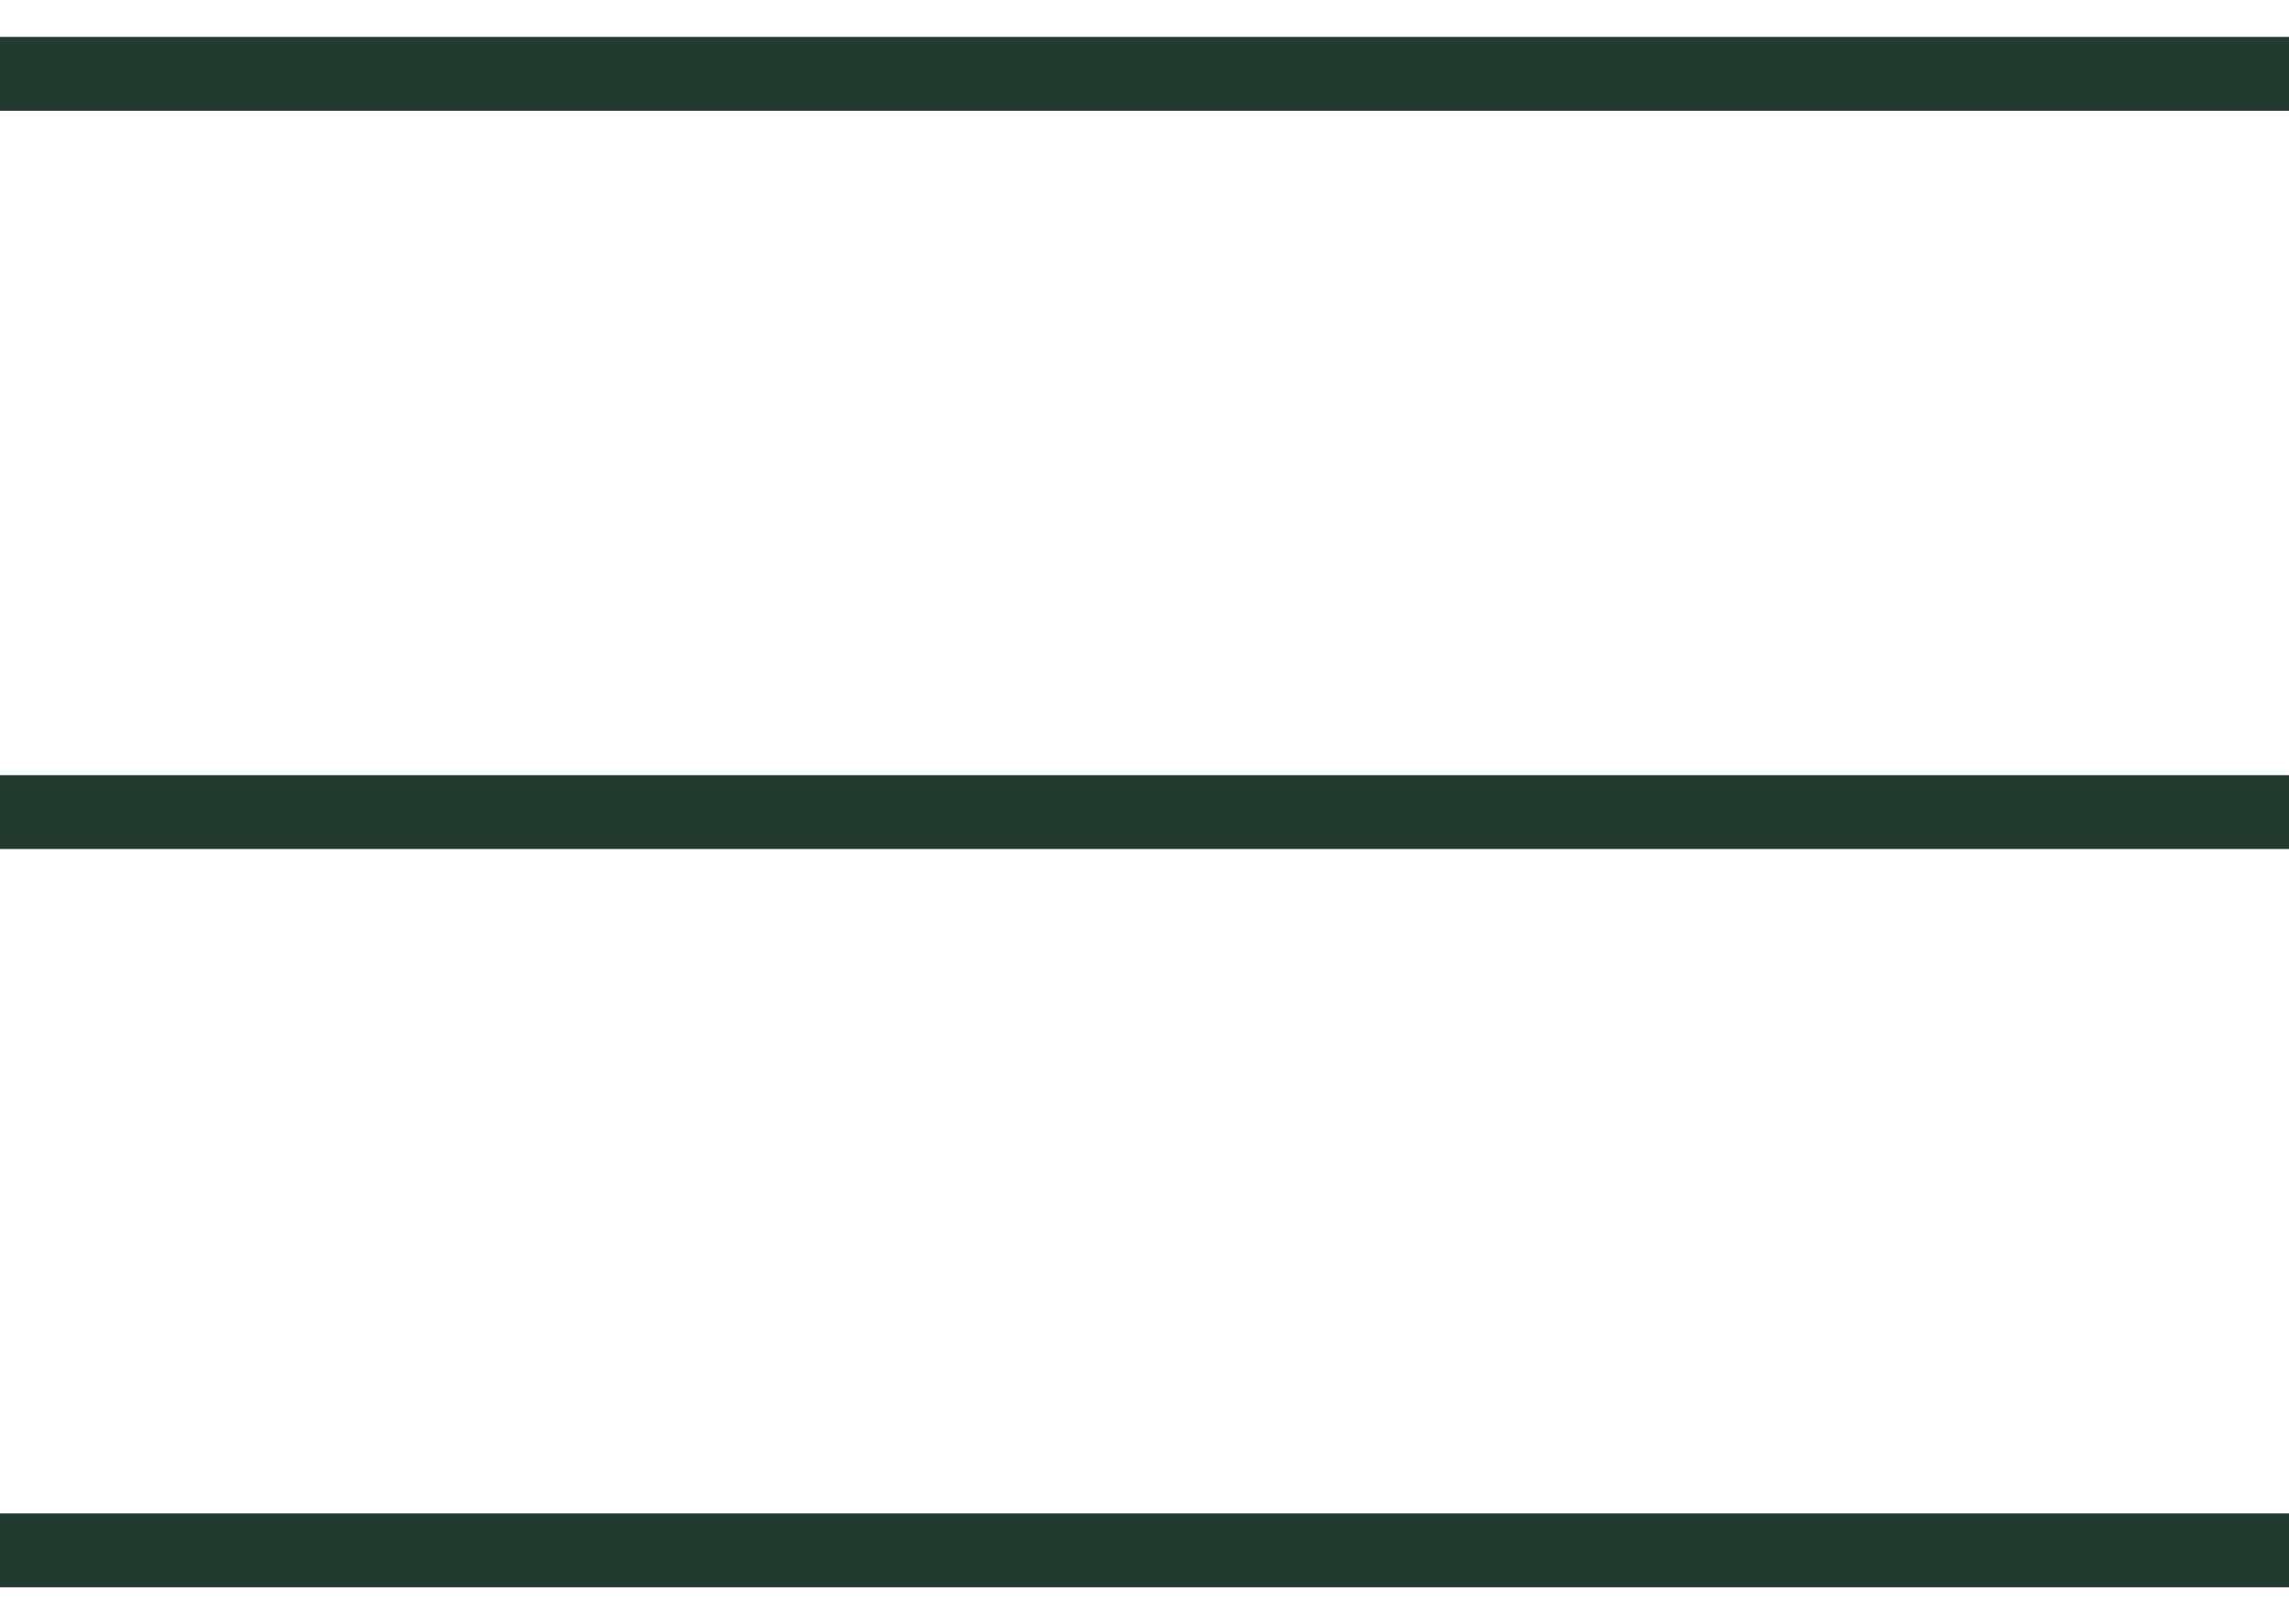 <svg width="31" height="22" viewBox="0 0 31 22" fill="none" xmlns="http://www.w3.org/2000/svg">
<path d="M0 1H31" stroke="#223A2F"/>
<path d="M0 11H31" stroke="#223A2F"/>
<path d="M0 21H31" stroke="#223A2F"/>
</svg>
